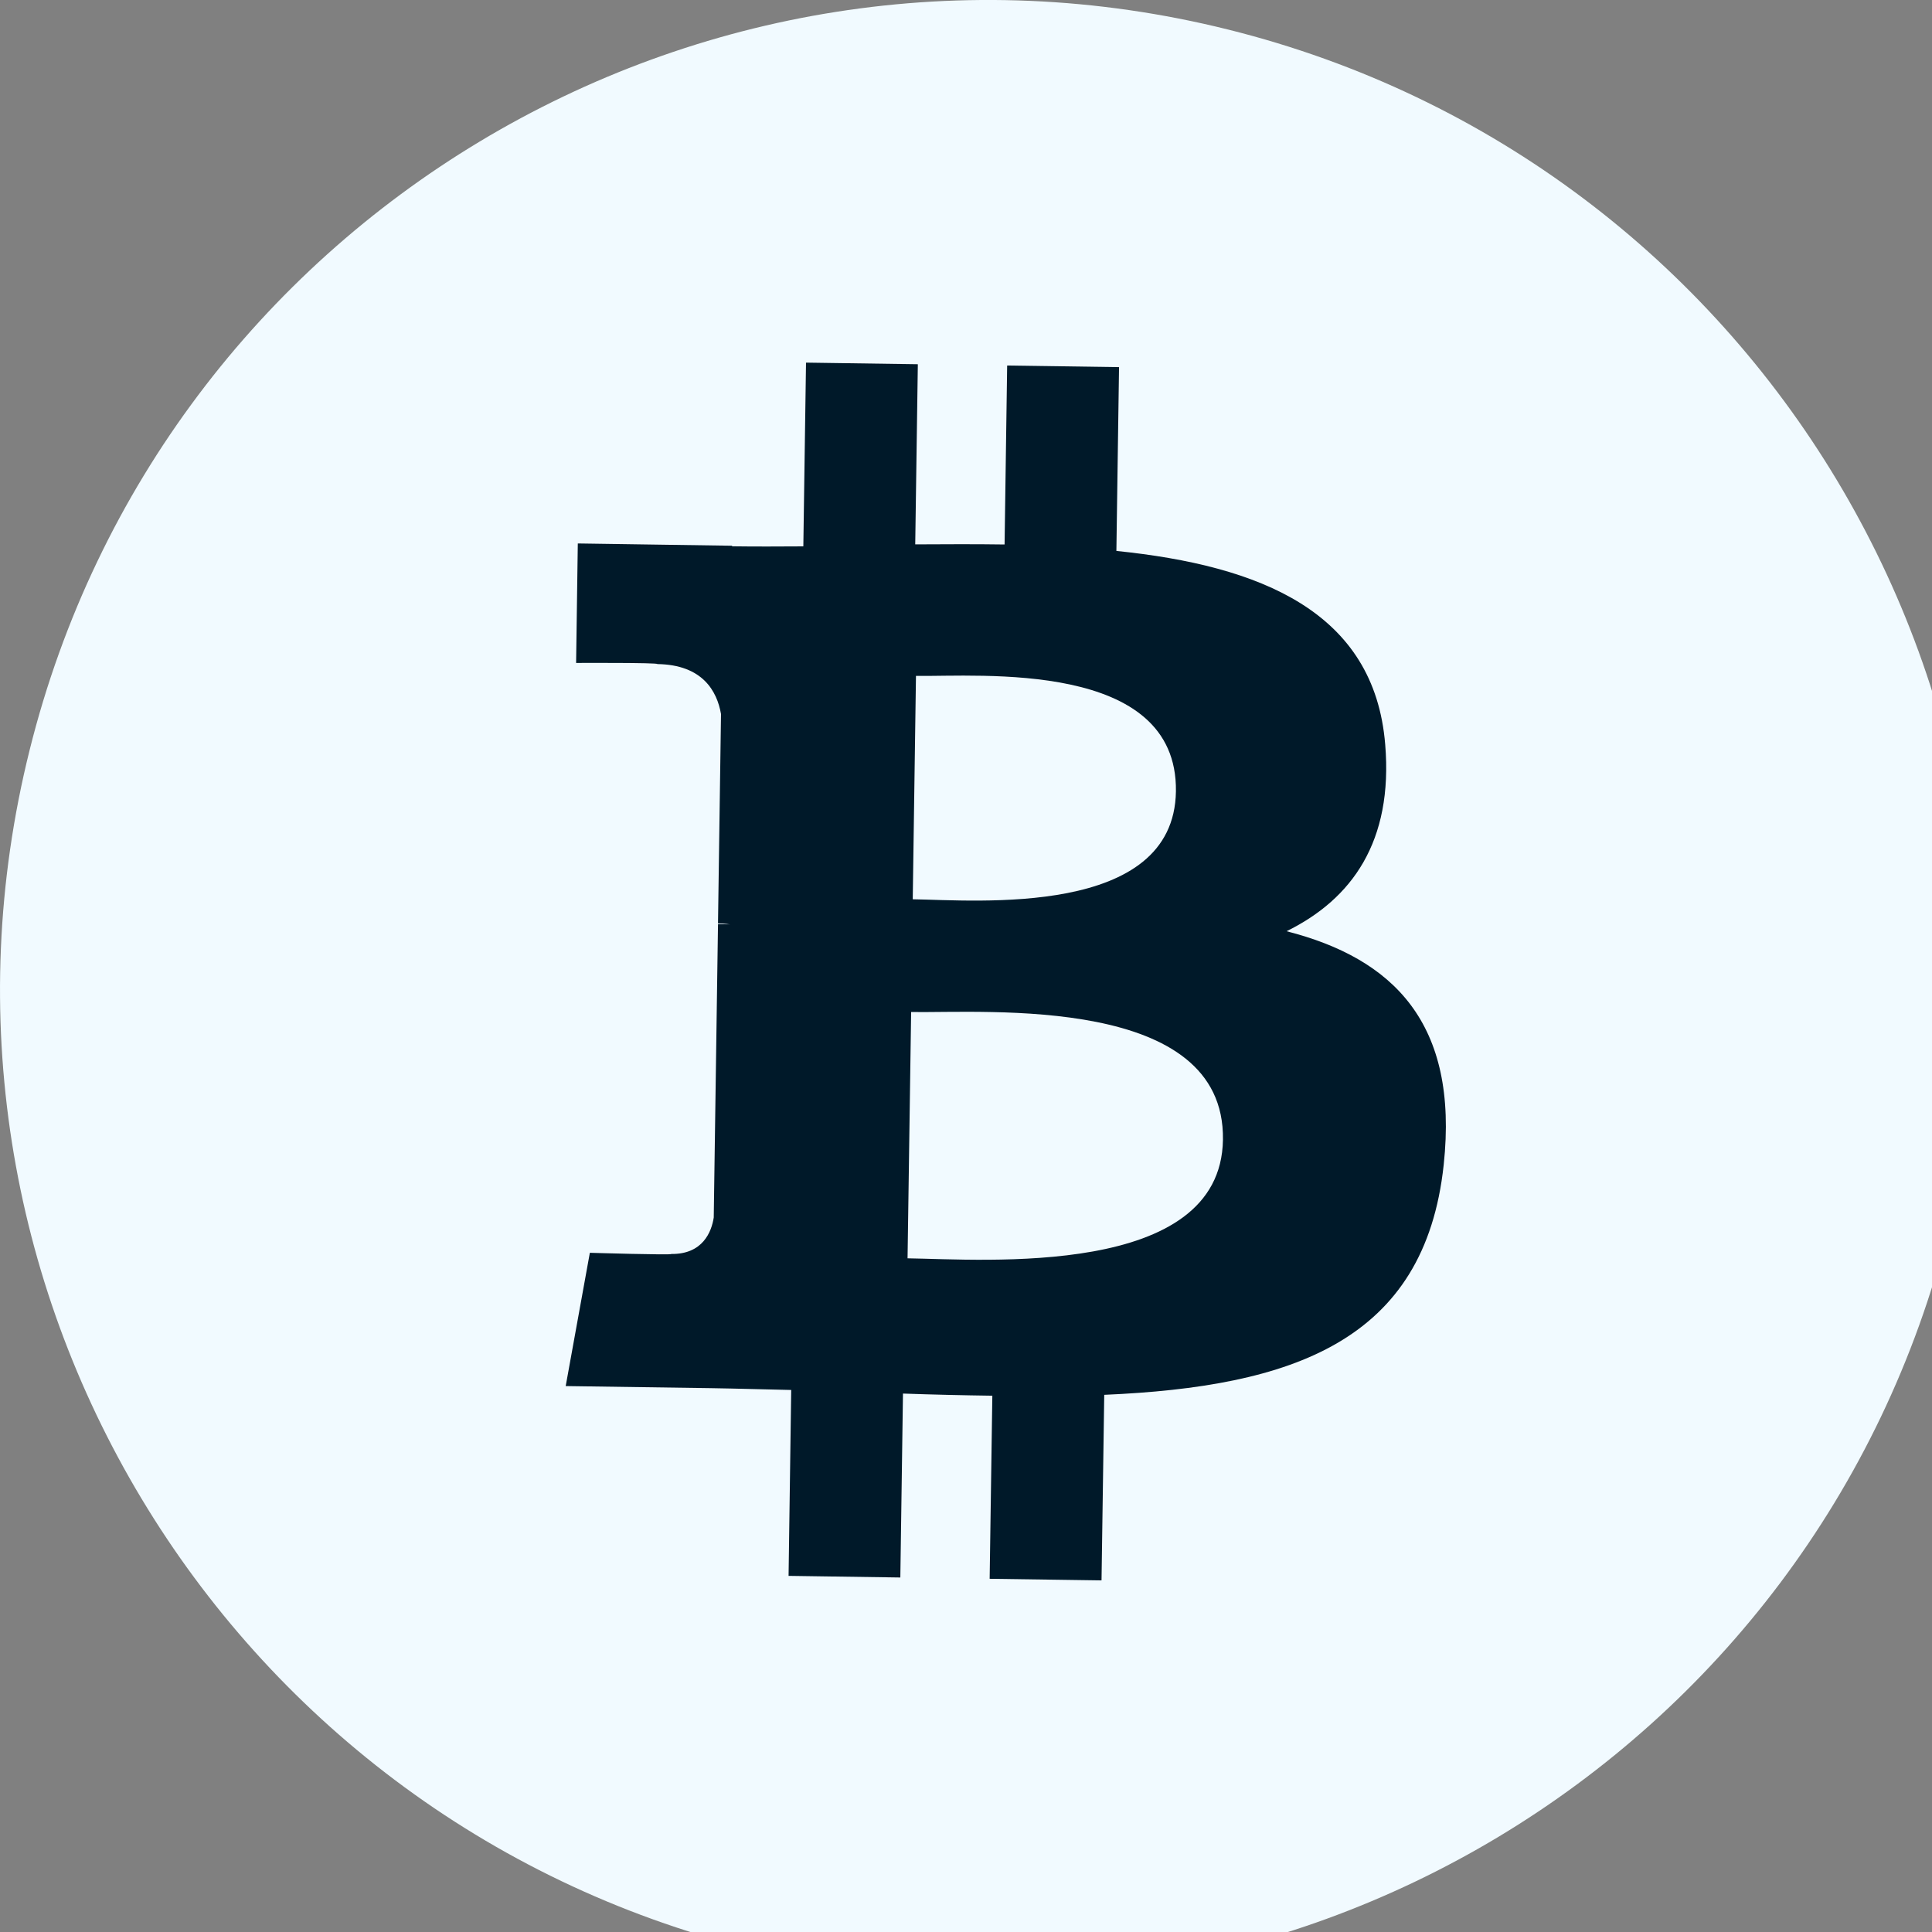 <?xml version="1.0" encoding="UTF-8" standalone="no"?>
<!DOCTYPE svg PUBLIC "-//W3C//DTD SVG 1.1//EN" "http://www.w3.org/Graphics/SVG/1.1/DTD/svg11.dtd">
<svg width="100%" height="100%" viewBox="0 0 512 512" version="1.1" xmlns="http://www.w3.org/2000/svg" xmlns:xlink="http://www.w3.org/1999/xlink" xml:space="preserve" xmlns:serif="http://www.serif.com/" style="fill-rule:evenodd;clip-rule:evenodd;stroke-linejoin:round;stroke-miterlimit:2;">
    <rect x="0" y="0" width="512" height="512" fill="#808080" stroke="none"/>
    <g id="g" transform="matrix(0.016,0,0,0.016,0,0)">
        <path id="coin" d="M32274.4,20347.4C30086.1,29124.6 21196.2,34466.3 12418,32277.5C3643.34,30089.2 -1698.36,21198.8 490.957,12422.1C2678.22,3643.9 11568.1,-1698.3 20343.8,489.984C29121.5,2678.27 34462.7,11569.7 32274.4,20347.4Z" style="fill:rgb(241,250,255);fill-rule:nonzero;"/>
        <g id="symbol" transform="matrix(0.974,-0.228,0.228,0.974,-3250.1,4027.06)">
            <path d="M23603.7,14049.8C23929.8,11869.7 22269.9,10697.7 20000.2,9915.9L20736.5,6962.69L18938.8,6514.69L18222,9390.08C17749.5,9272.32 17264.1,9161.22 16781.8,9051.14L17503.7,6156.8L15707.1,5708.8L14970.3,8660.99C14579.1,8571.9 14195.1,8483.84 13822.4,8391.17L13824.5,8381.95L11345.4,7762.94L10867.1,9682.94C10867.1,9682.94 12200.9,9988.61 12172.7,10007.6C12900.8,10189.3 13032.4,10671.1 13010.4,11053.1L12171.7,14417.4C12221.9,14430.2 12286.9,14448.6 12358.6,14477.3C12298.7,14462.5 12234.7,14446.1 12168.7,14430.2L10993.1,19143.2C10904,19364.4 10678.2,19696.1 10169.3,19570.2C10187.2,19596.3 8862.67,19244 8862.67,19244L7970.25,21301.8L10309.6,21884.9C10744.8,21994 11171.3,22108.2 11591.1,22215.7L10847.2,25202.7L12642.8,25650.7L13379.5,22695.4C13870,22828.5 14346.2,22951.4 14812.1,23067.1L14077.9,26008.6L15875.5,26456.6L16619.5,23475.2C19684.8,24055.3 21989.8,23821.3 22960.1,21048.8C23741.9,18816.5 22921.2,17528.8 21308.4,16689.2C22482.9,16418.3 23367.6,15645.7 23603.7,14049.8ZM19496.4,19809.3C18940.9,22041.6 15182.3,20834.8 13963.7,20532.2L14950.9,16575C16169.4,16879.1 20077,17481.2 19496.4,19809.3ZM20052.4,14017.5C19545.5,16048.1 16417.2,15016.4 15402.4,14763.5L16297.4,11174.4C17312.2,11427.3 20580.3,11899.4 20052.4,14017.5Z" style="fill:rgb(0,25,41);fill-rule:nonzero;"/>
        </g>
    </g>
</svg>
